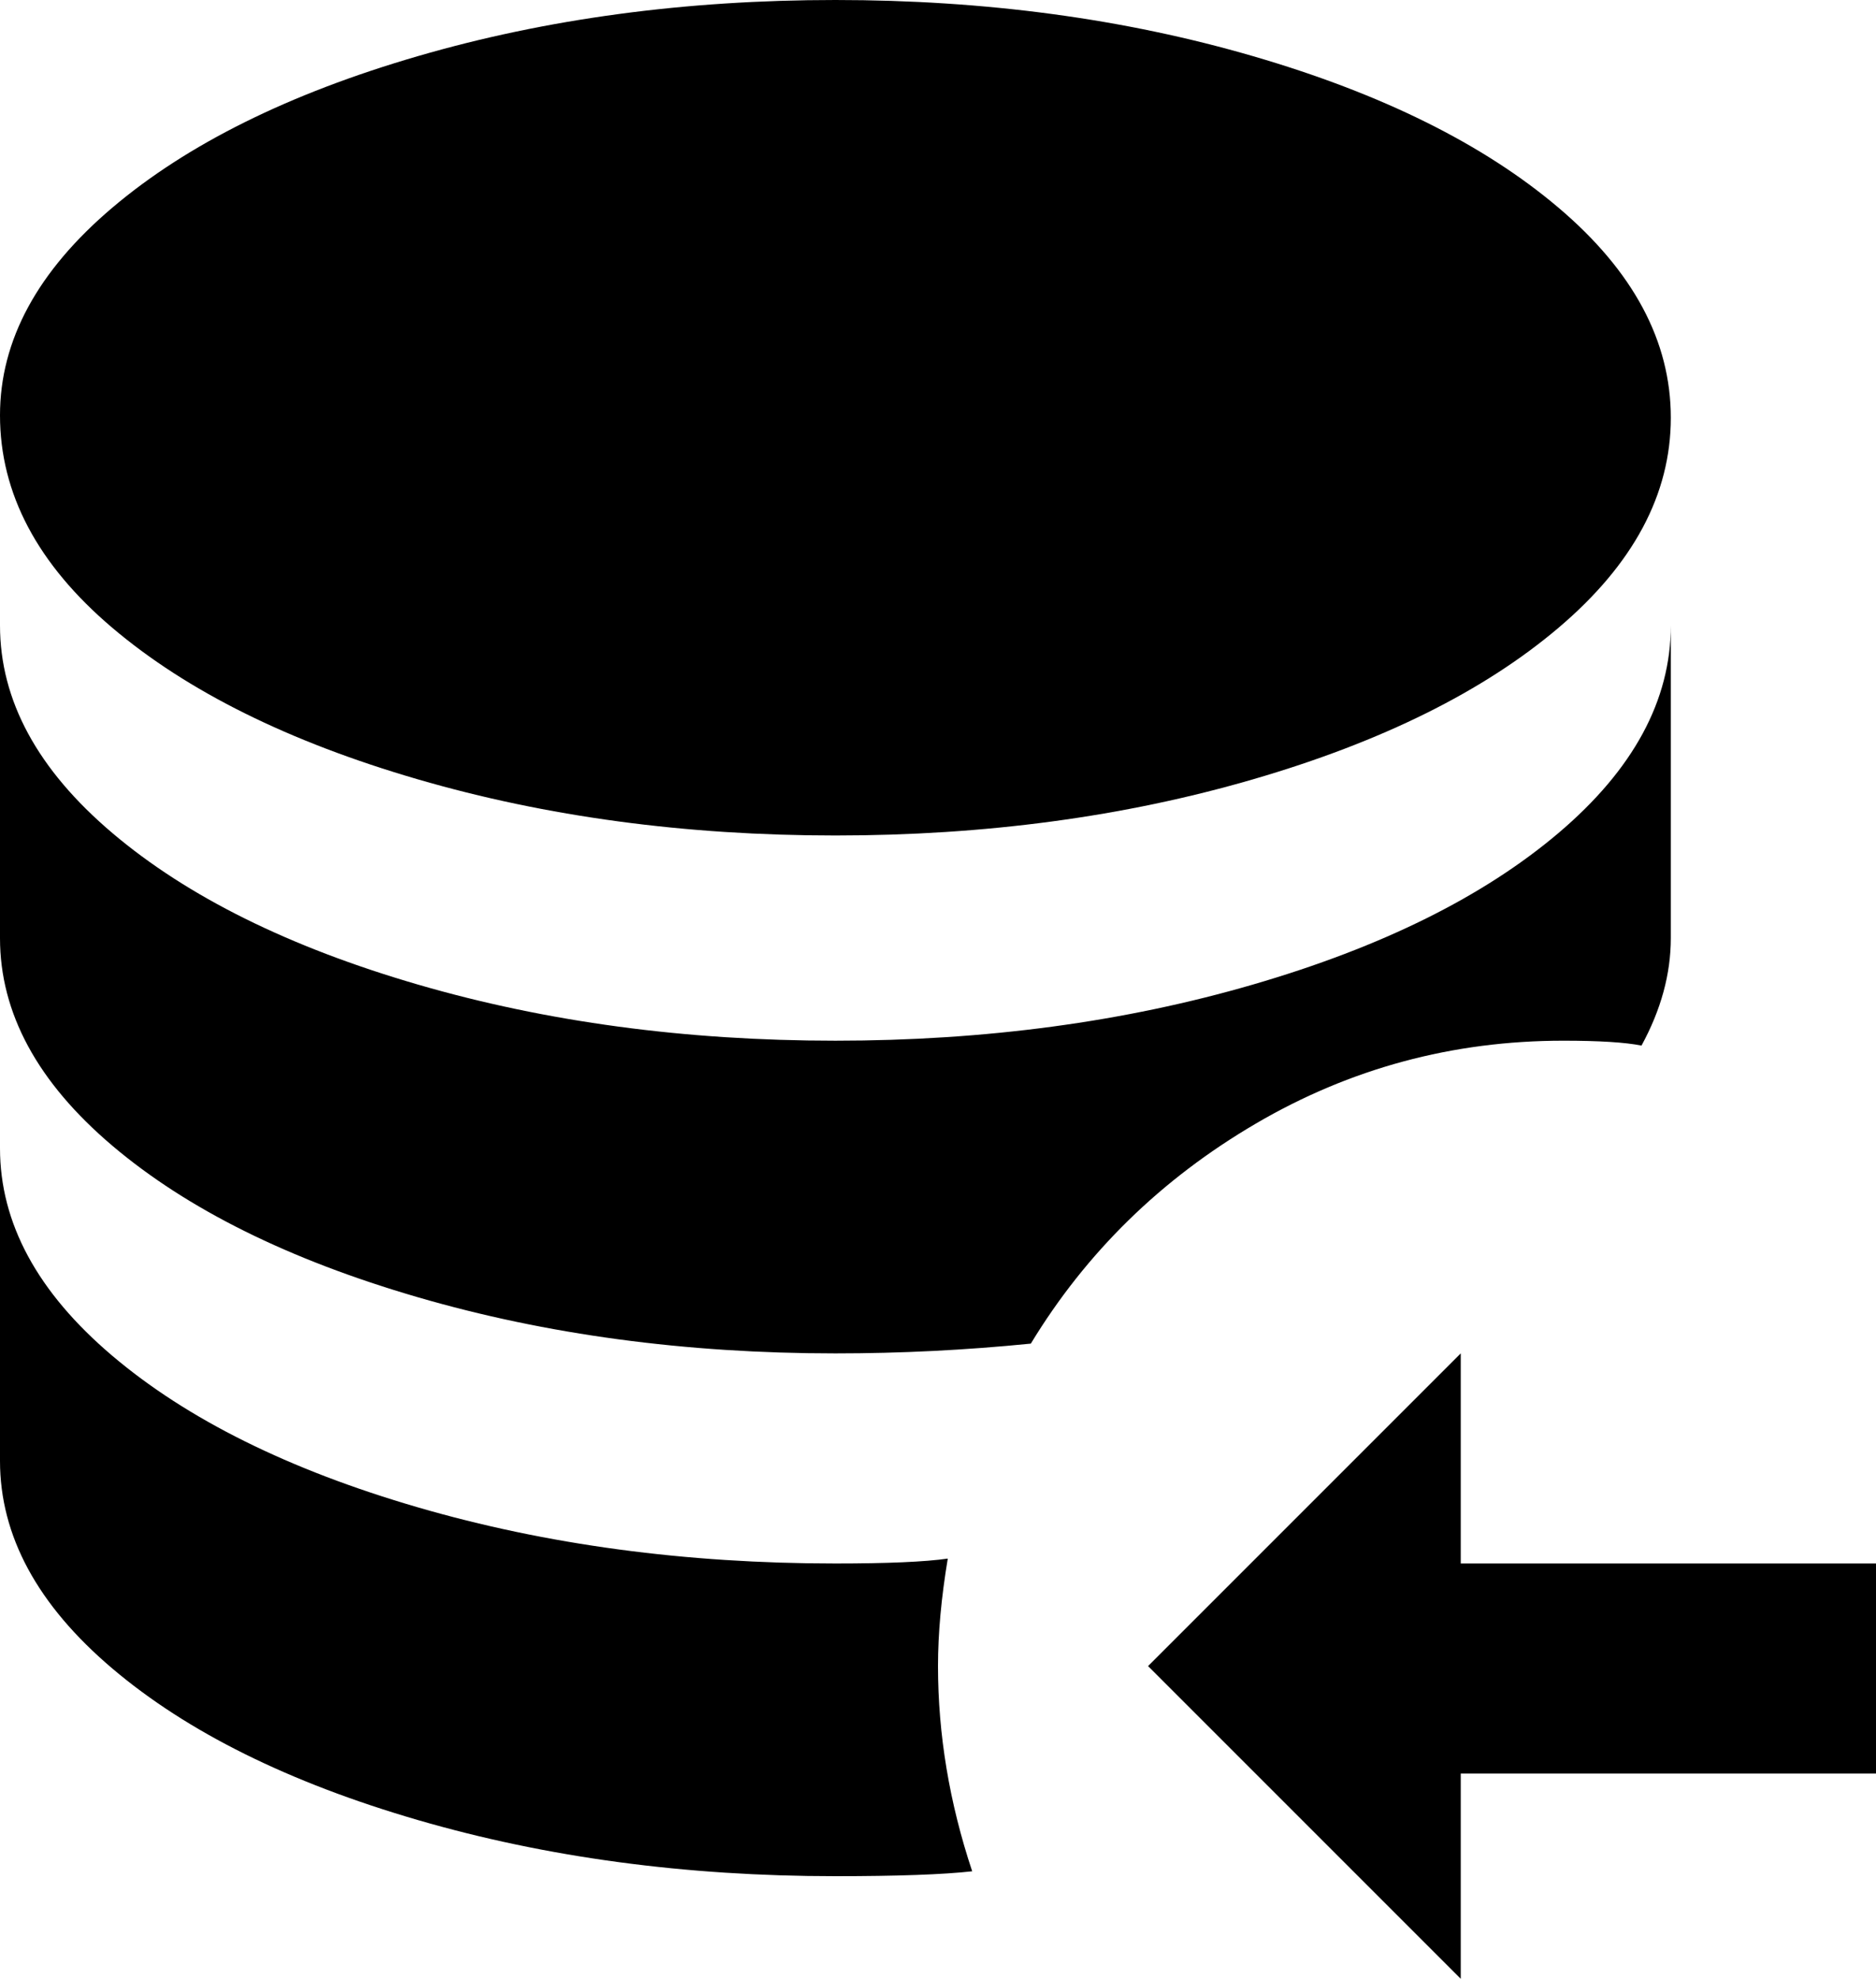 <svg xmlns="http://www.w3.org/2000/svg" viewBox="85 -21 384 405">
      <g transform="scale(1 -1) translate(0 -363)">
        <path d="M85 299Q85 322 108.0 341.5Q131 361 170.5 372.5Q210 384 256.0 384.0Q302 384 341.5 372.5Q381 361 404.0 341.5Q427 322 427.0 298.5Q427 275 404.0 255.5Q381 236 341.5 224.5Q302 213 256.0 213.0Q210 213 170.5 224.5Q131 236 108.0 255.5Q85 275 85 299ZM421 170Q427 181 427 192V256Q427 233 404.0 213.5Q381 194 341.5 182.5Q302 171 256.0 171.0Q210 171 170.5 182.5Q131 194 108.0 213.5Q85 233 85 256V192Q85 169 108.0 149.5Q131 130 170.5 118.5Q210 107 256 107Q276 107 296 109Q313 137 342.0 154.0Q371 171 405 171Q416 171 421 170ZM279 65Q272 64 256 64Q210 64 170.5 75.5Q131 87 108.0 106.5Q85 126 85 149V85Q85 62 108.0 42.5Q131 23 170.5 11.5Q210 0 256 0Q275 0 284 1Q277 22 277 43Q277 53 279 65ZM384 64V107L320 43L384 -21V21H469V64Z" />
      </g>
    </svg>